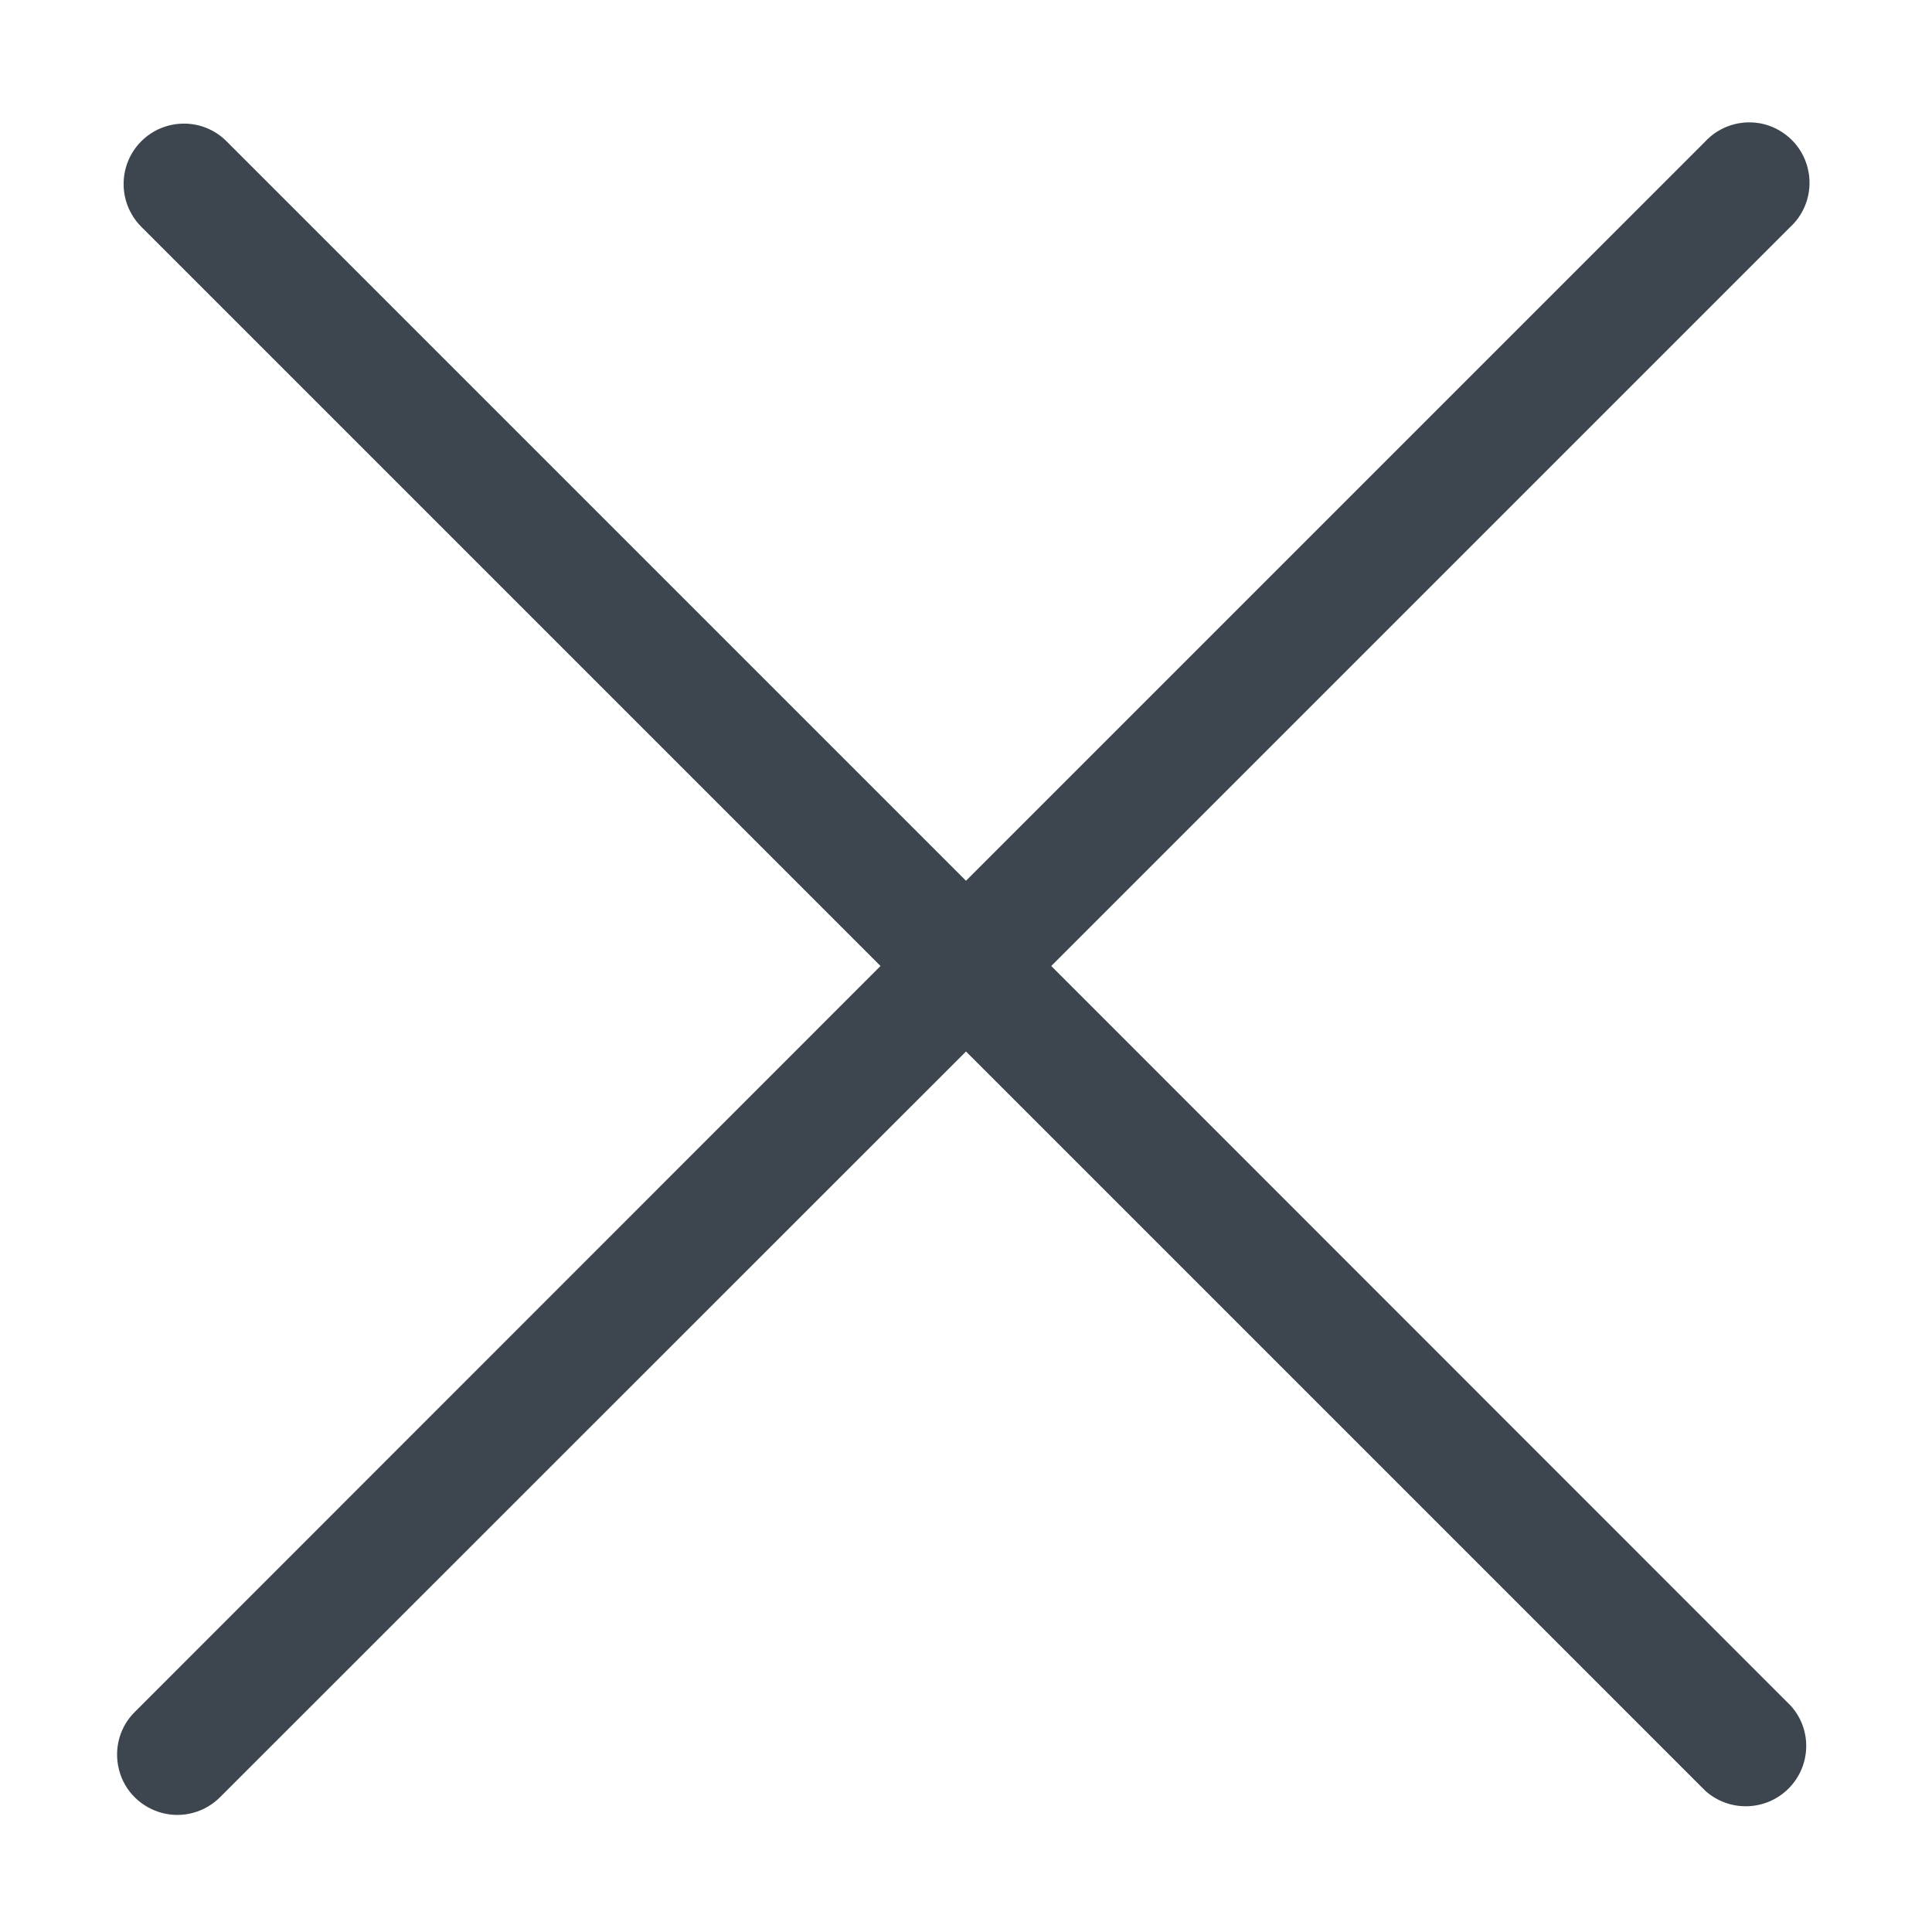 <svg width="8" height="8" viewBox="0 0 8 8" fill="none" xmlns="http://www.w3.org/2000/svg">
  <path fill-rule="evenodd" clip-rule="evenodd" d="M7.415 7.063L4.353 4L7.412 0.941C7.48 0.879 7.508 0.784 7.485 0.695C7.463 0.606 7.393 0.537 7.304 0.514C7.215 0.492 7.121 0.52 7.059 0.588L4 3.647L0.935 0.582C0.837 0.487 0.681 0.489 0.585 0.585C0.489 0.681 0.487 0.837 0.582 0.936L3.646 4L0.561 7.086C0.496 7.148 0.47 7.241 0.493 7.329C0.515 7.416 0.584 7.484 0.671 7.507C0.758 7.53 0.851 7.504 0.914 7.439L4 4.354L7.062 7.416C7.161 7.504 7.312 7.5 7.406 7.406C7.5 7.312 7.504 7.161 7.415 7.063Z" fill="#3D464E"/>
</svg>
